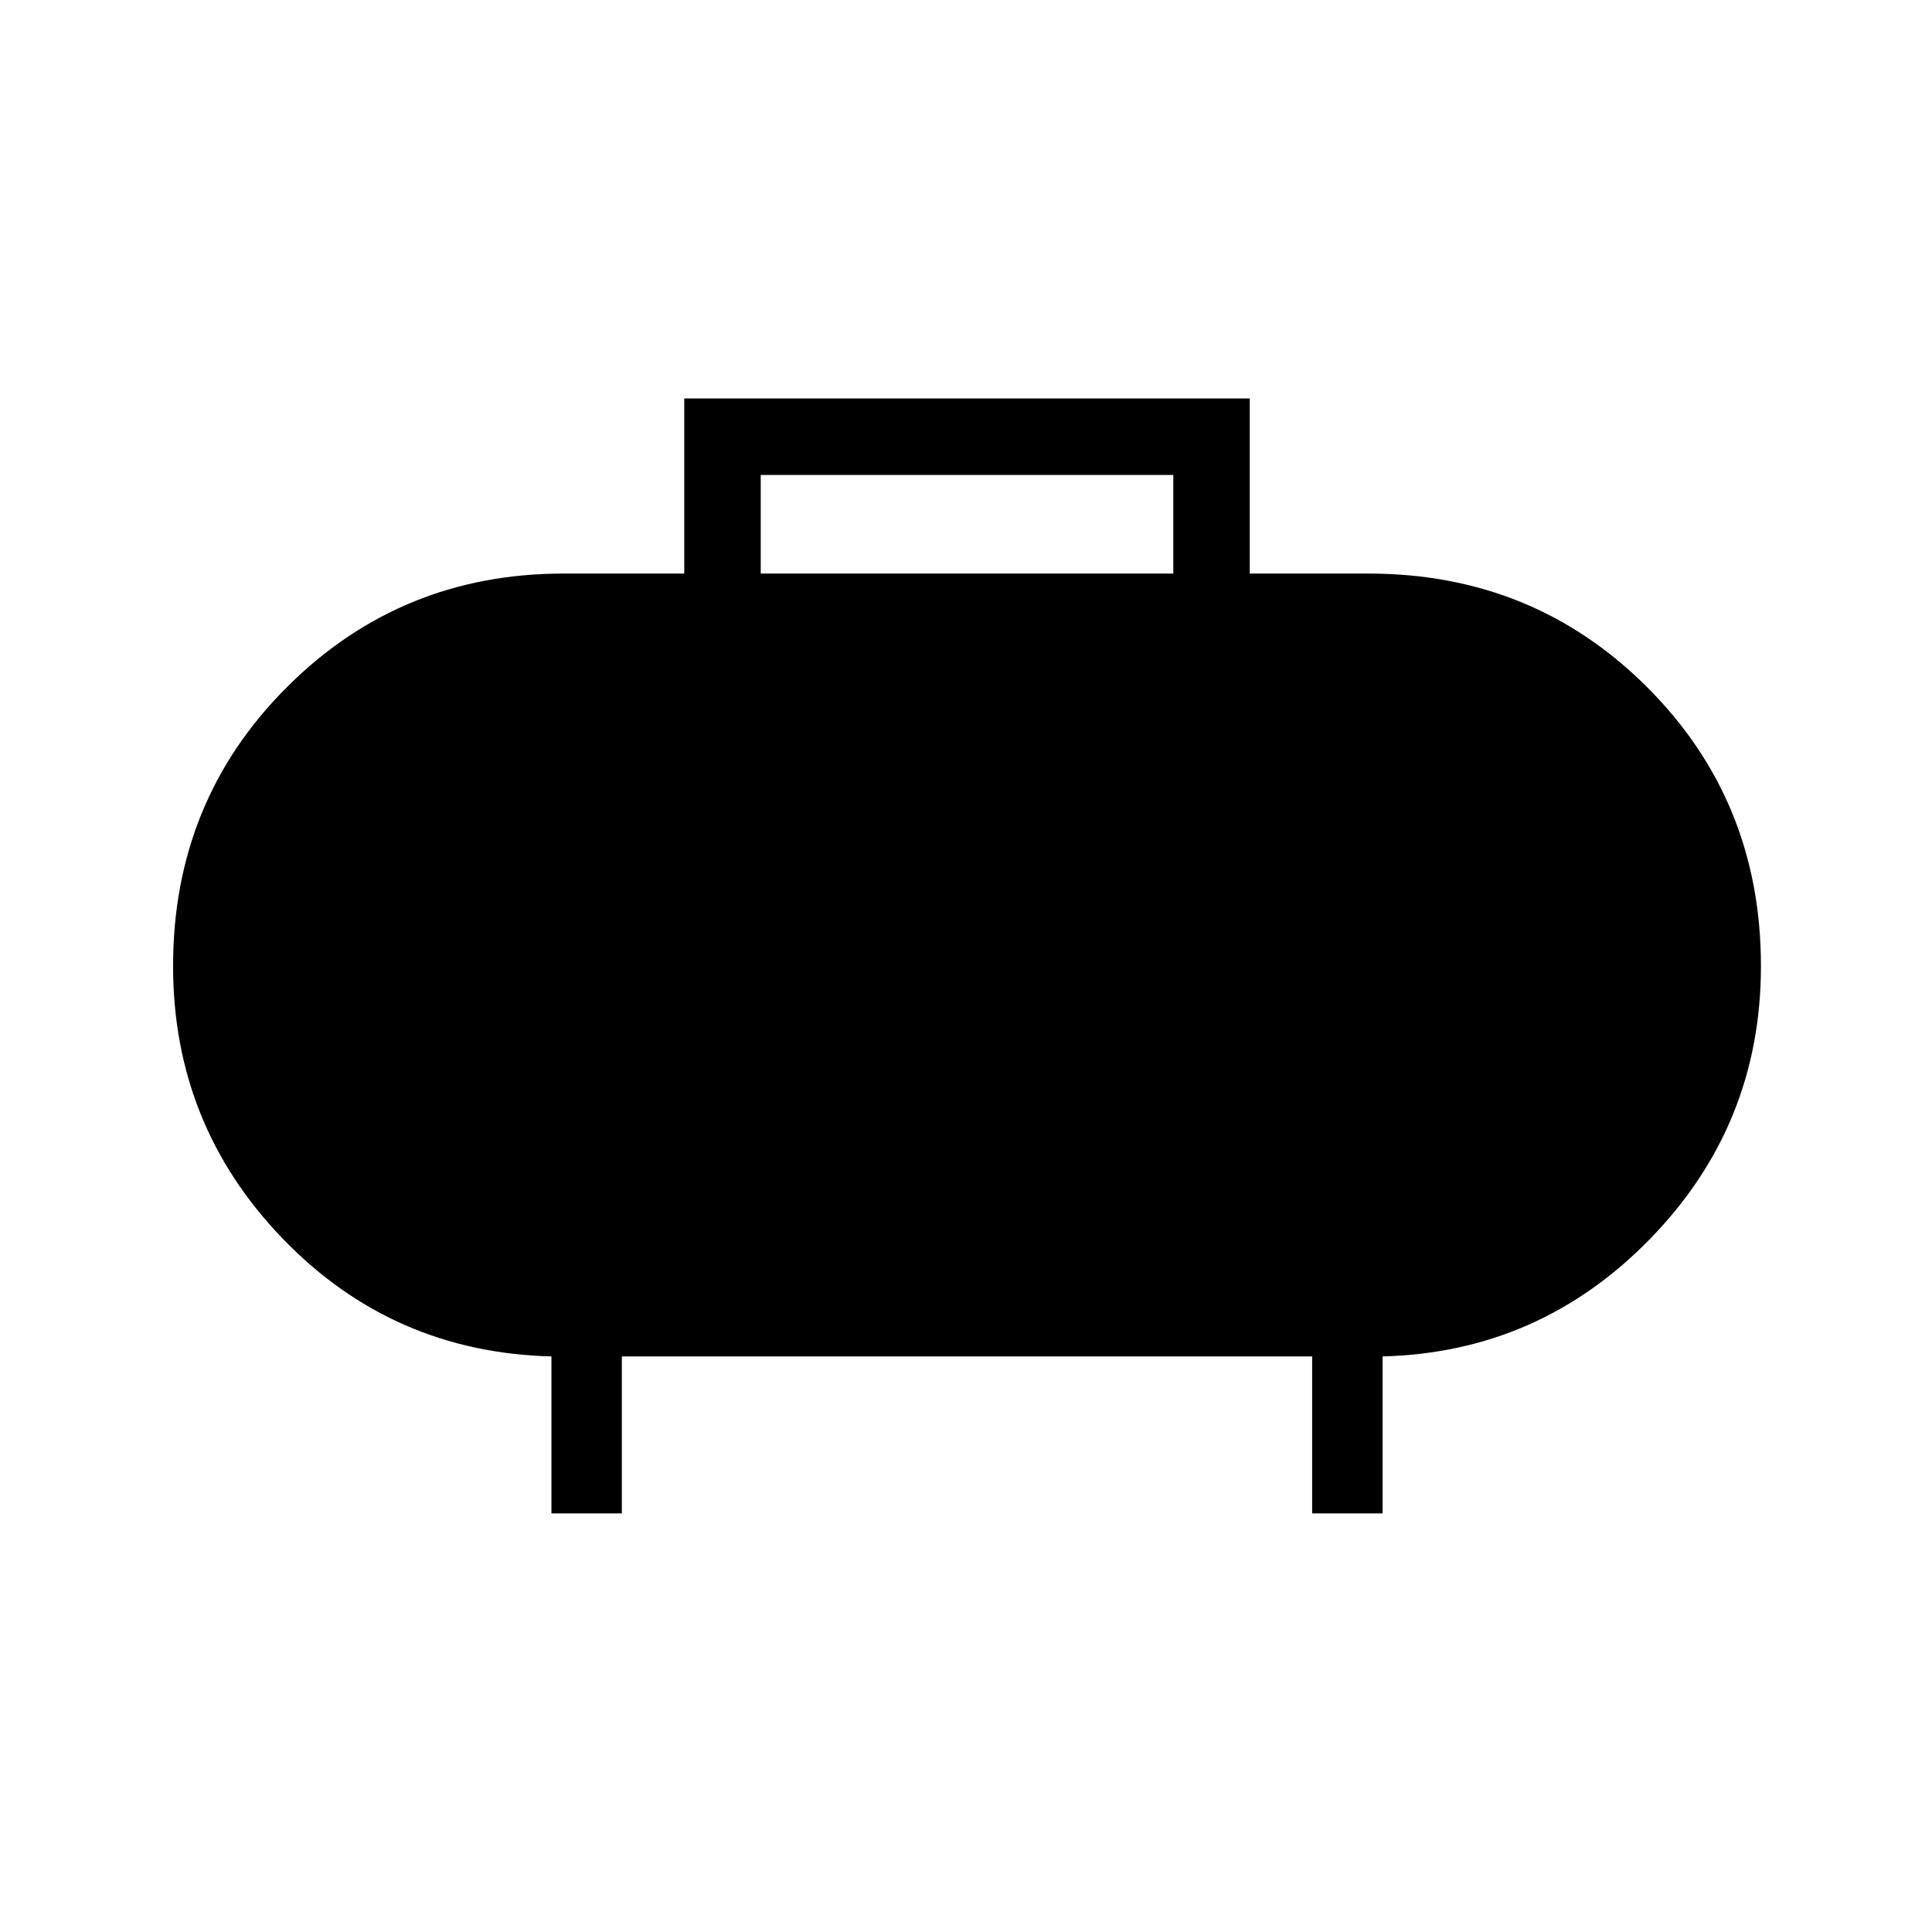 <svg xmlns="http://www.w3.org/2000/svg" height="48" width="48"><path d="M18.9 14.25h10.25V11.8H18.9ZM13.7 37.6v-3.9q-3.95-.1-6.675-2.925Q4.3 27.95 4.3 24q0-4.1 2.825-6.925T14 14.25h3V9.9h14.05v4.35H34q4.1 0 6.925 2.825T43.75 24q0 3.95-2.75 6.775T34.35 33.7v3.9H32.6v-3.9H15.45v3.9Z"/></svg>